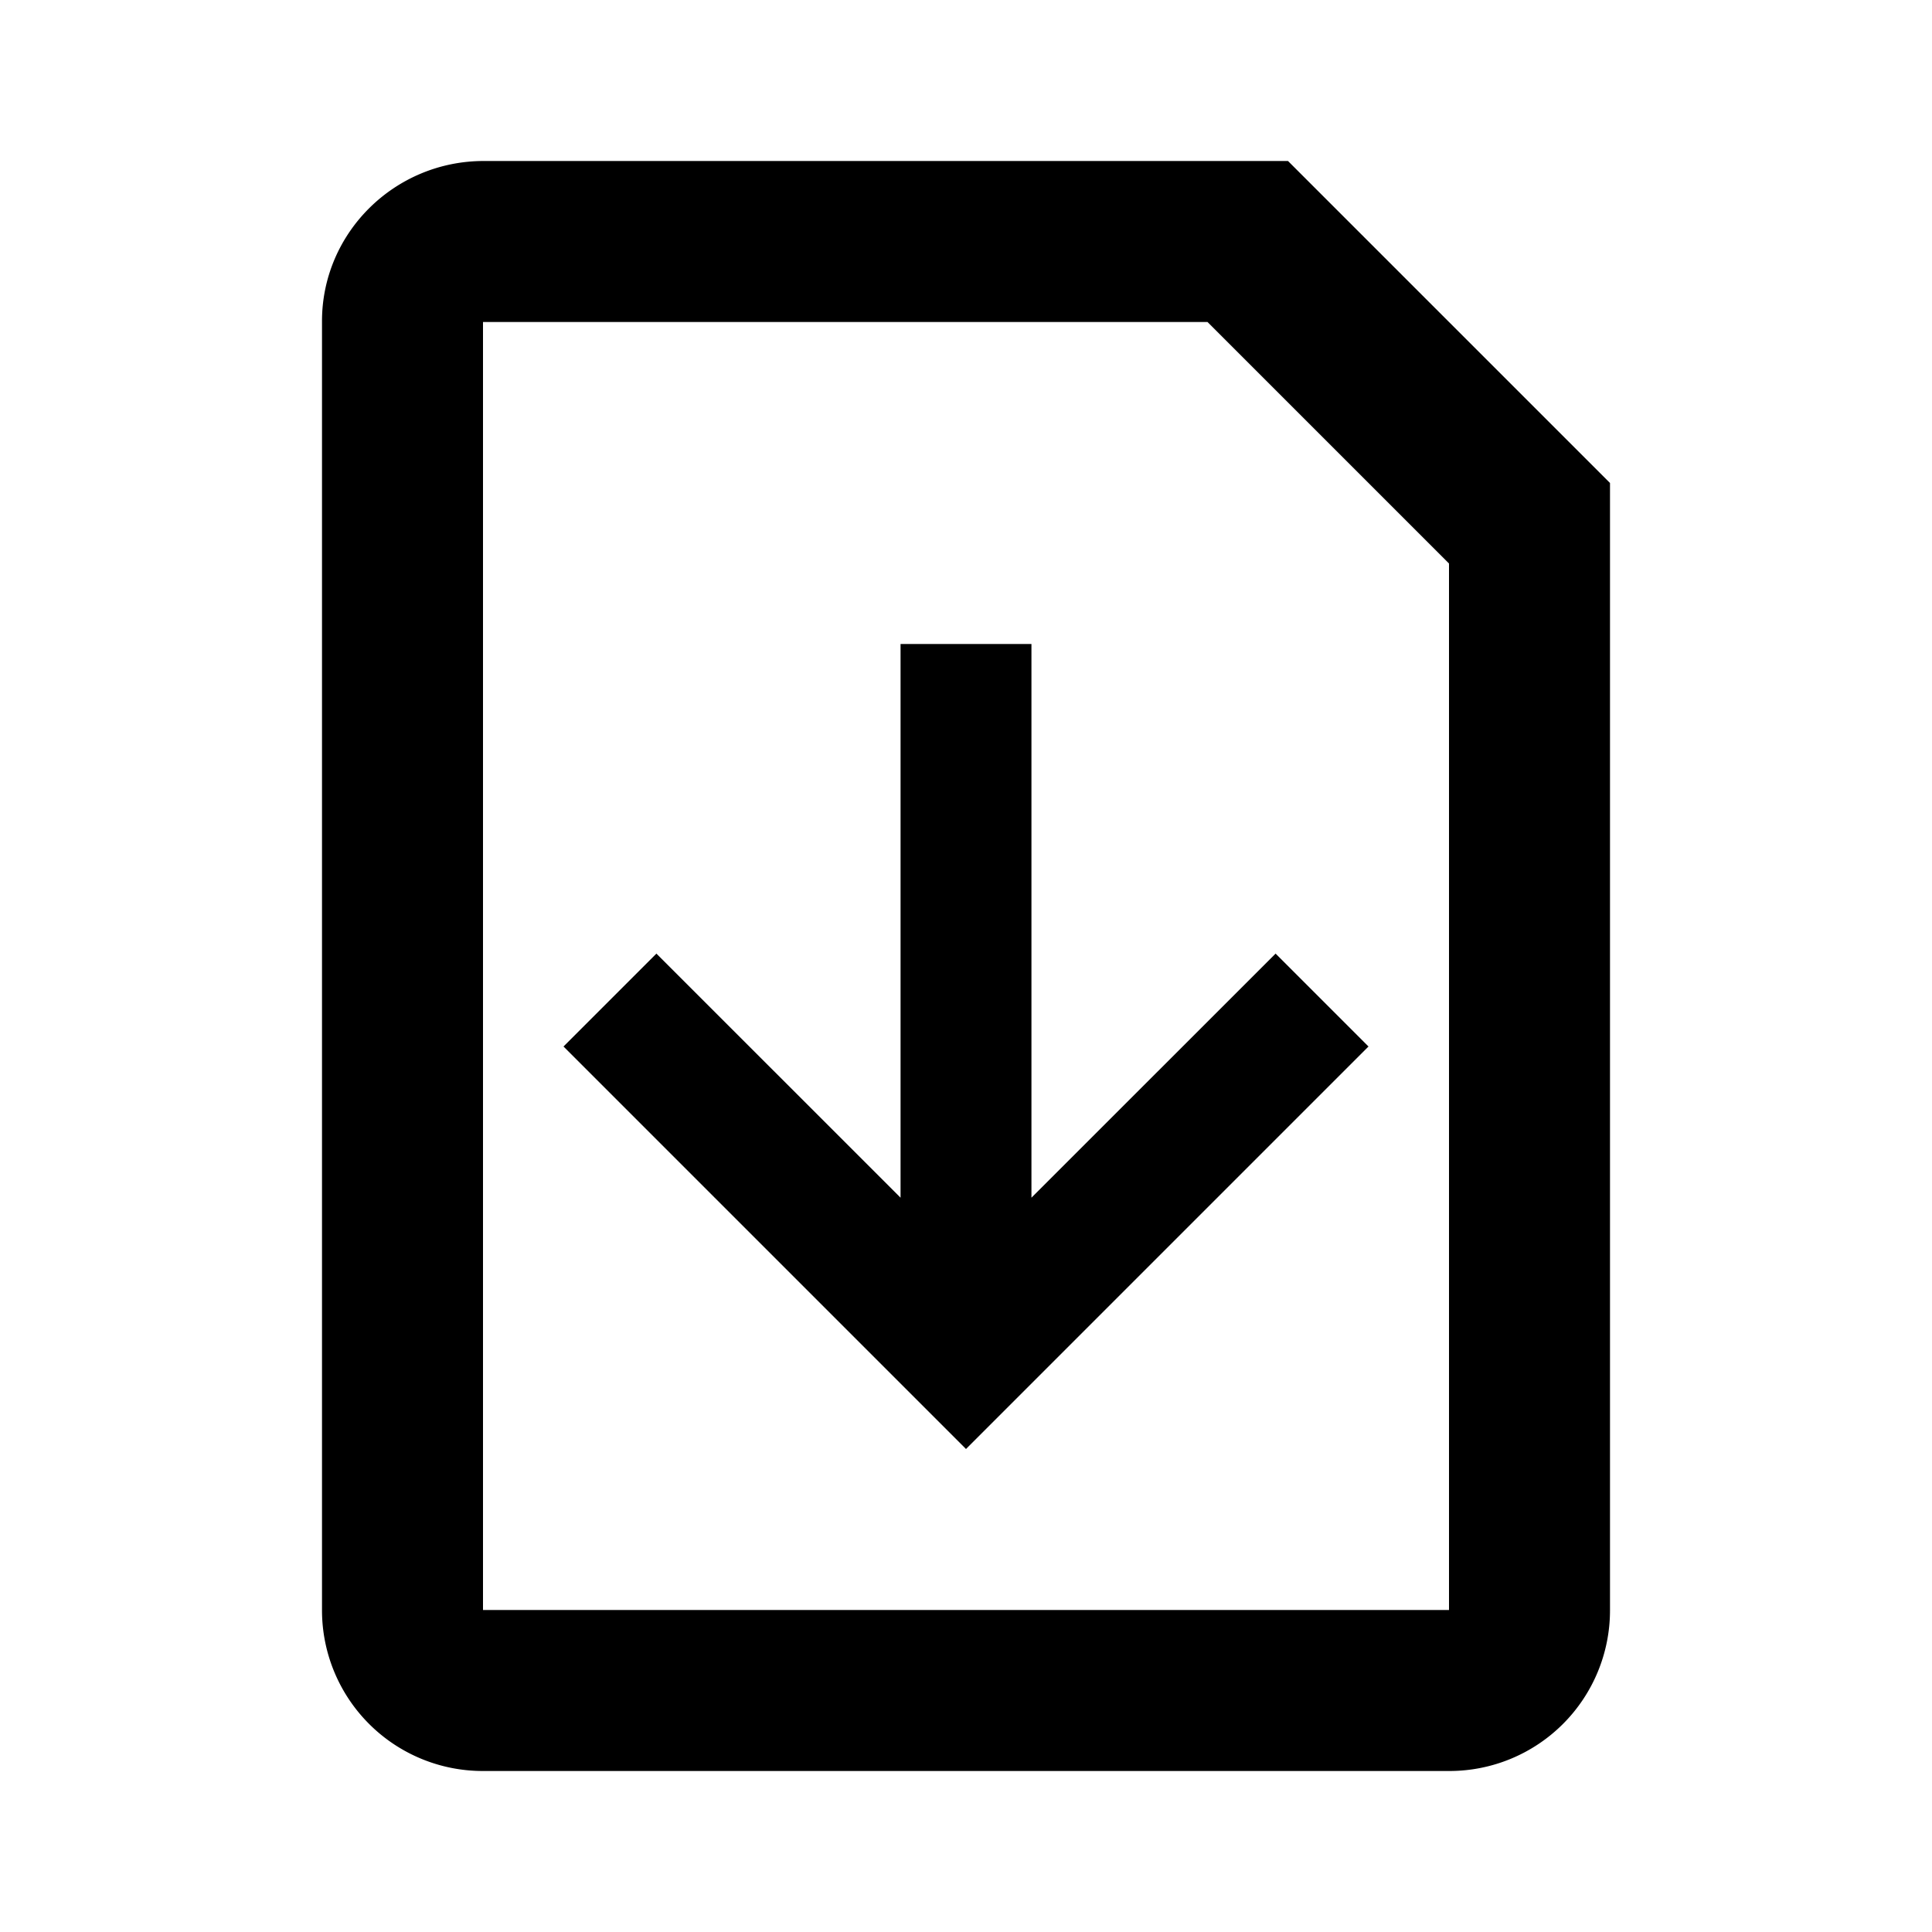 <svg xmlns="http://www.w3.org/2000/svg" width="24" height="24" viewBox="0 0 24 24">
    <path fill="#000" fill-rule="evenodd"
          d="M4 3.99C4 2.892 4.902 2 6.009 2H16l4 4v14.006A1.995 1.995 0 0 1 18.006 22H5.994A1.997 1.997 0 0 1 4 20.01V3.99zM6 4v16h12V7l-3-3H6zm5.187 4h1.626v6.878l3.033-3.032L17 13l-5 5-5-5 1.154-1.154 3.033 3.032V8z"/>
</svg>
